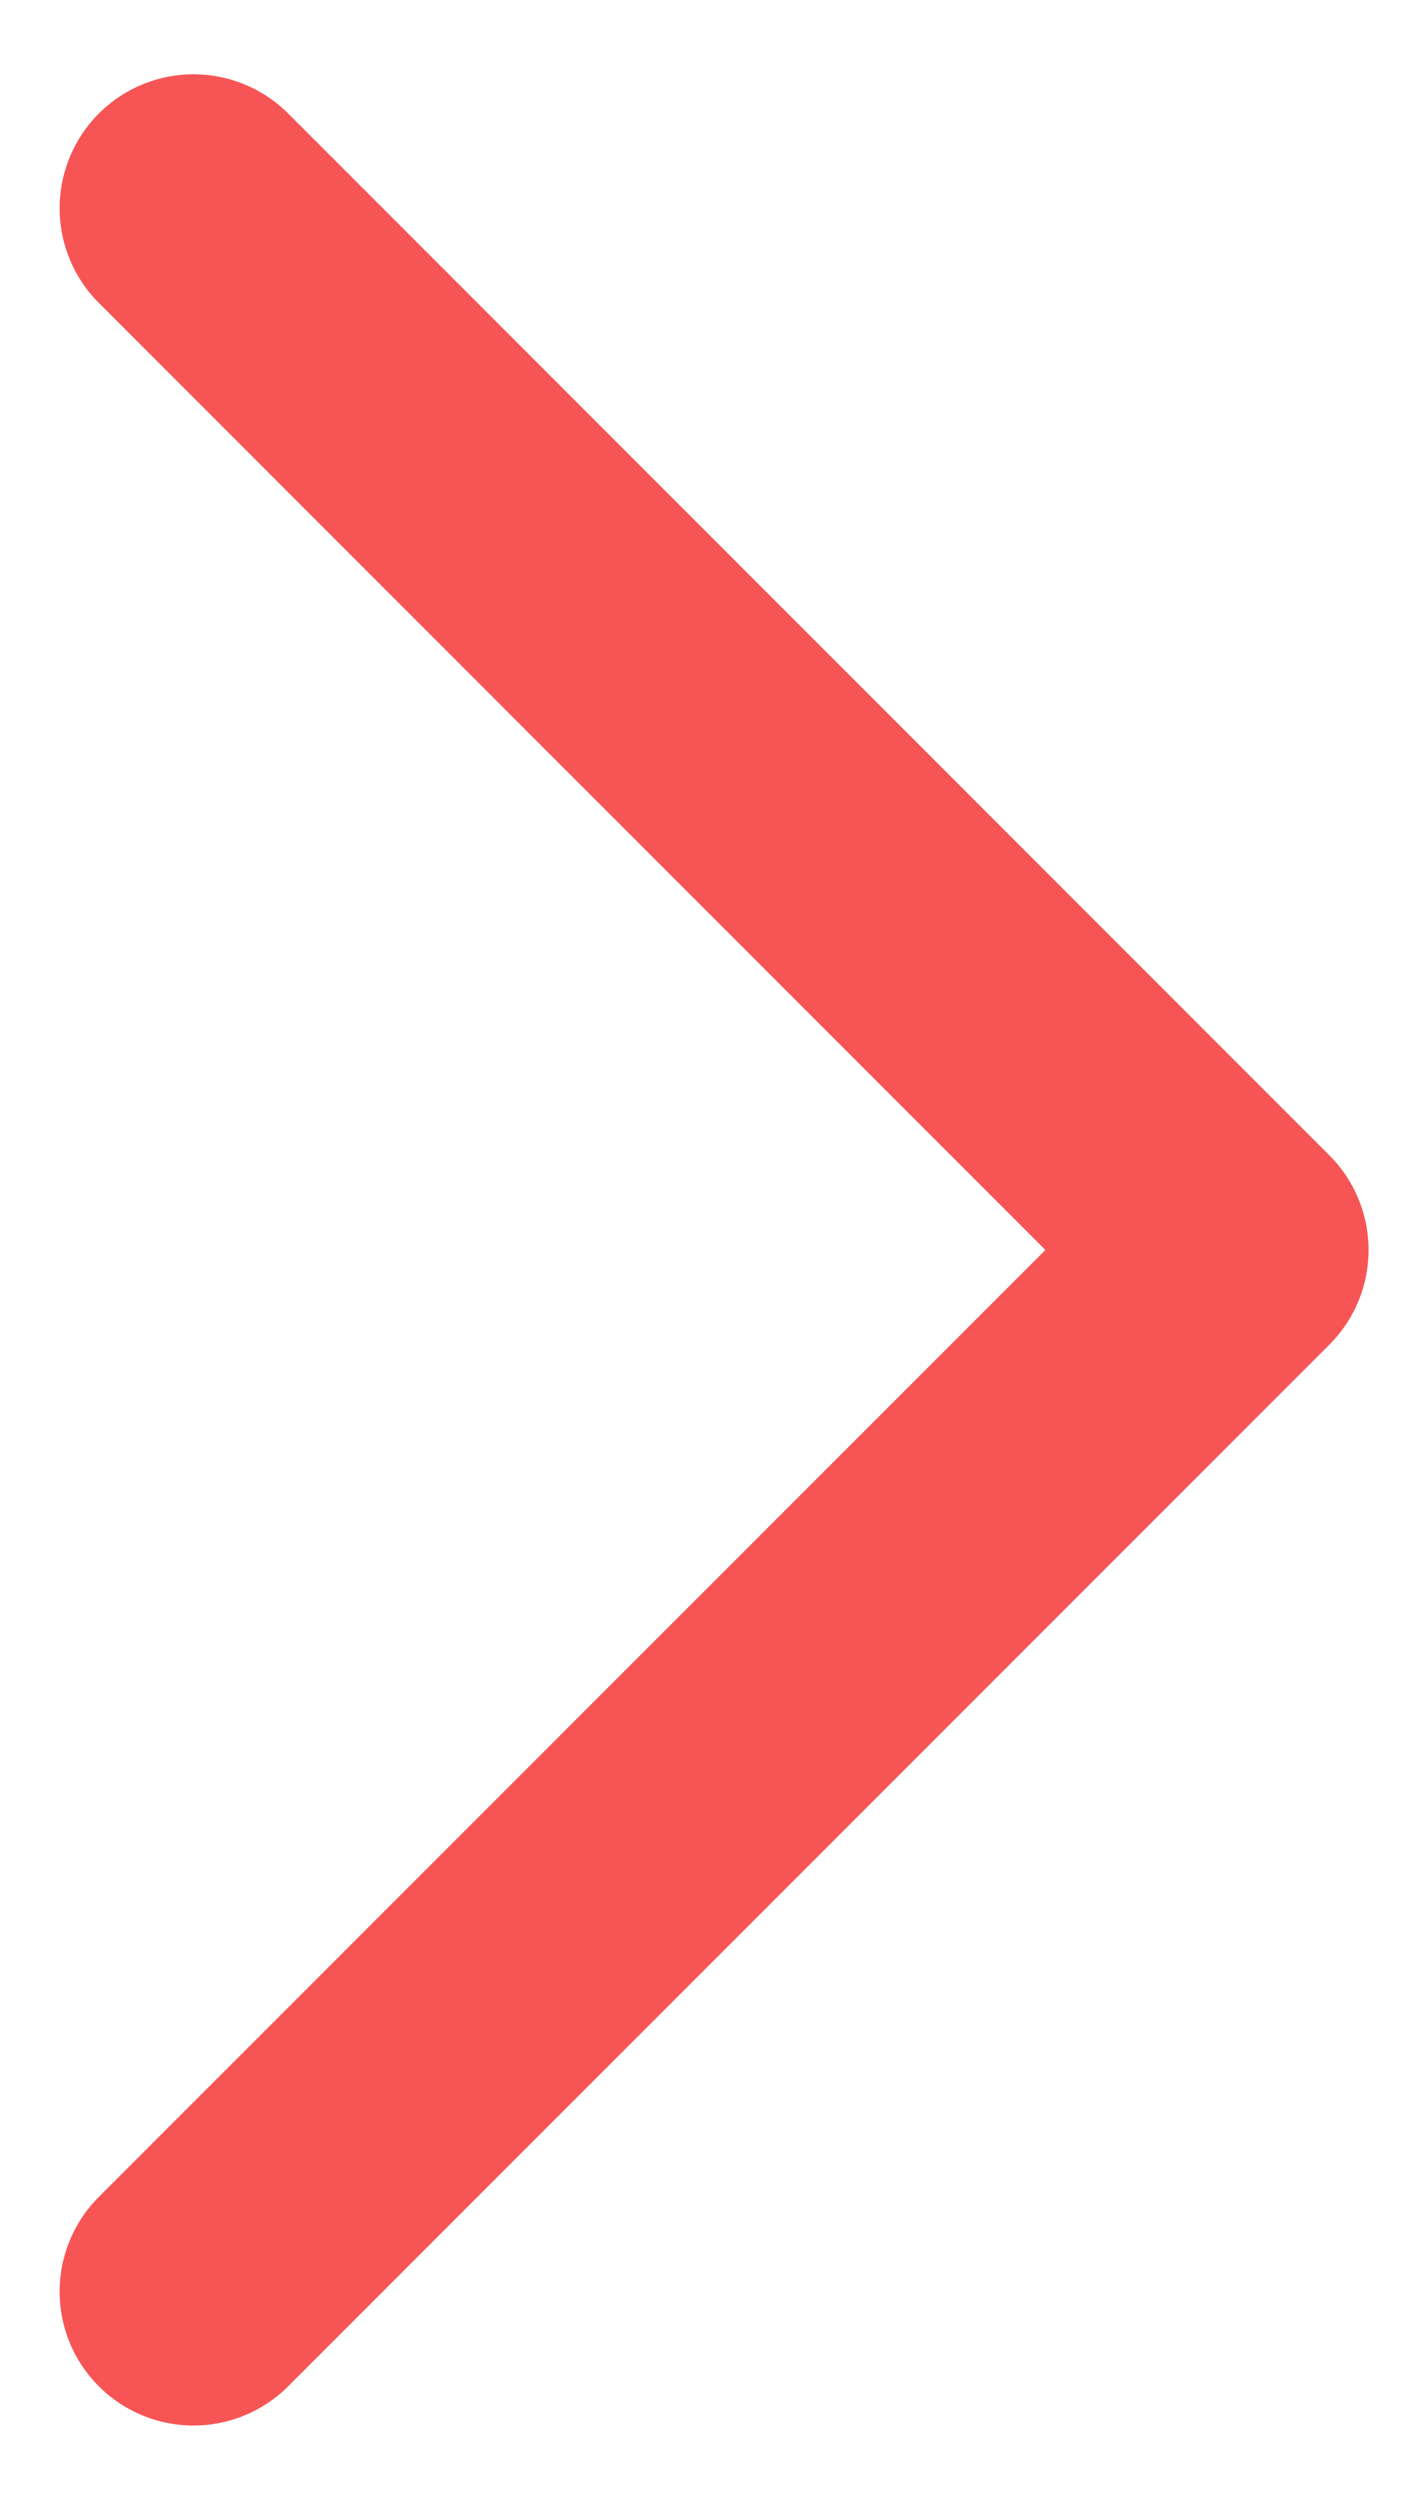 <svg width="8" height="14" viewBox="0 0 8 14" fill="none" xmlns="http://www.w3.org/2000/svg">
<path d="M1.084 1.166L6.917 7L1.084 12.833" stroke="#F75555" stroke-width="1.5" stroke-linecap="round" stroke-linejoin="round"/>
</svg>
